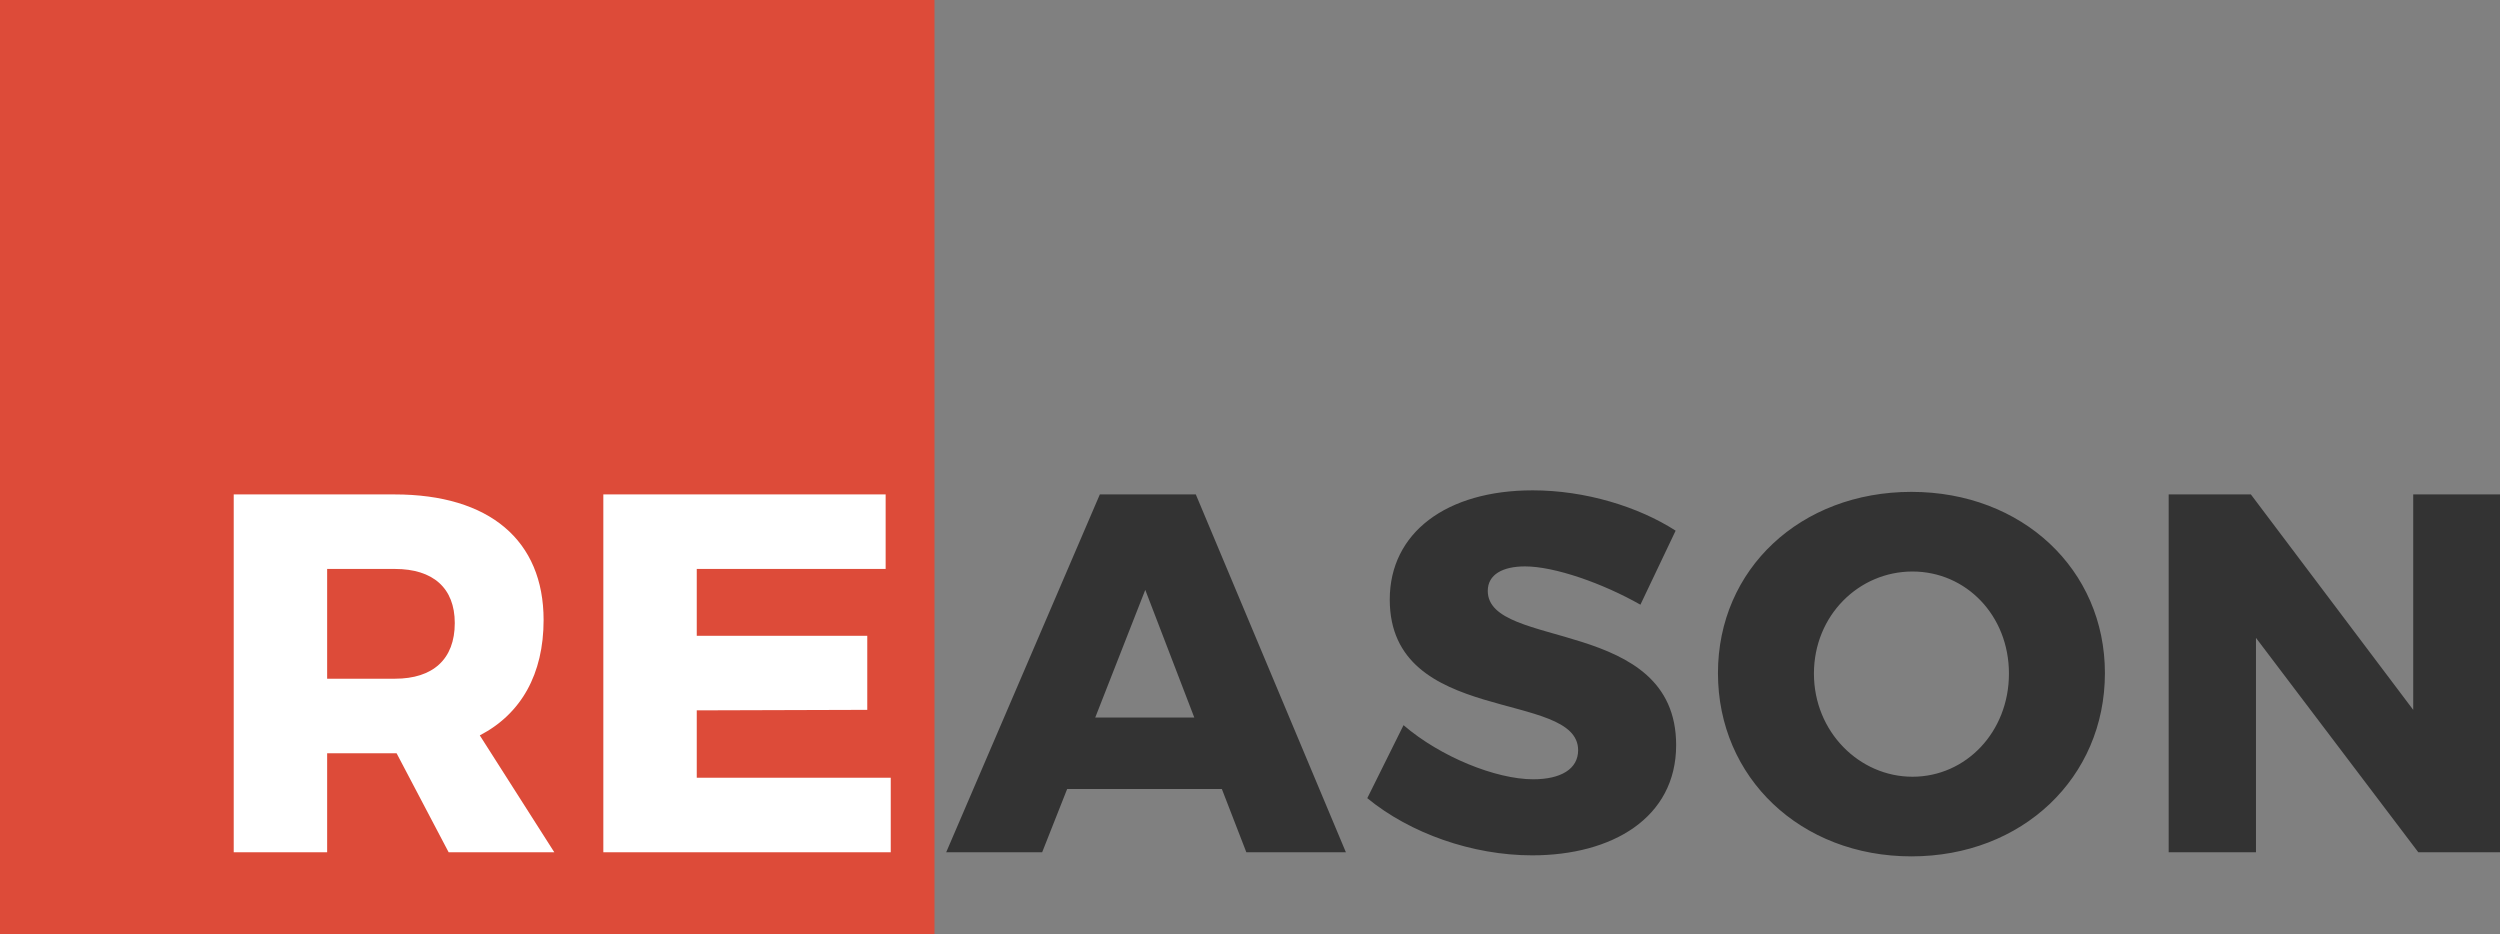 <svg xmlns="http://www.w3.org/2000/svg" viewBox="0 0 511.874 191.336">
  <rect x="0" y="0" width="511.874" height="191.336" fill="#808080" stroke="none"/>
  <path fill="#dd4b39" d="M0 0h191.336v191.336H0z"/>
  <path fill="#333" d="m255.19 174.505-5.017-12.961h-31.671l-5.122 12.961h-19.65l31.461-73.272h19.651l30.73 73.272zm-30.94-27.595h20.279l-10.035-26.131zm111.624-23.1c-7.735-4.39-17.56-7.84-23.623-7.84-4.6 0-7.63 1.673-7.63 5.018 0 12.125 38.57 5.226 38.57 31.567 0 14.947-13.17 22.577-29.477 22.577-12.23 0-24.981-4.494-33.762-11.707l7.422-14.947c7.526 6.48 18.919 11.08 26.55 11.08 5.644 0 9.198-2.09 9.198-5.958 0-12.439-38.57-4.913-38.57-30.835 0-13.693 11.602-22.369 29.267-22.369 10.766 0 21.637 3.345 29.267 8.258zm55.492-23.1c22.683 0 39.616 15.888 39.616 37.107 0 21.427-16.933 37.524-39.616 37.524-22.682 0-39.615-16.097-39.615-37.524 0-21.324 16.933-37.107 39.615-37.107zm.21 16.306c-10.976 0-20.174 8.99-20.174 20.905 0 11.916 9.303 21.114 20.173 21.114 10.976 0 19.756-9.198 19.756-21.114s-8.78-20.905-19.756-20.905zm52.46-15.783h16.83l33.239 44.11v-44.11h17.77v73.272H495.15l-33.24-43.9v43.9h-17.873z"/>
  <path fill="#fff" d="M113.497 174.505H91.861l-10.662-20.278H66.983v20.278H47.855v-73.272h32.926c19.442 0 30.521 9.407 30.521 25.713 0 11.08-4.599 19.233-13.065 23.623zm-46.514-58.012v22.473h13.902c7.735 0 12.23-3.972 12.23-11.393 0-7.212-4.495-11.08-12.23-11.08zm56.549-15.26h57.803v15.26H142.66v13.693h34.912v15.156l-34.912.105v13.797h39.72v15.261h-58.848z"/>
</svg>
